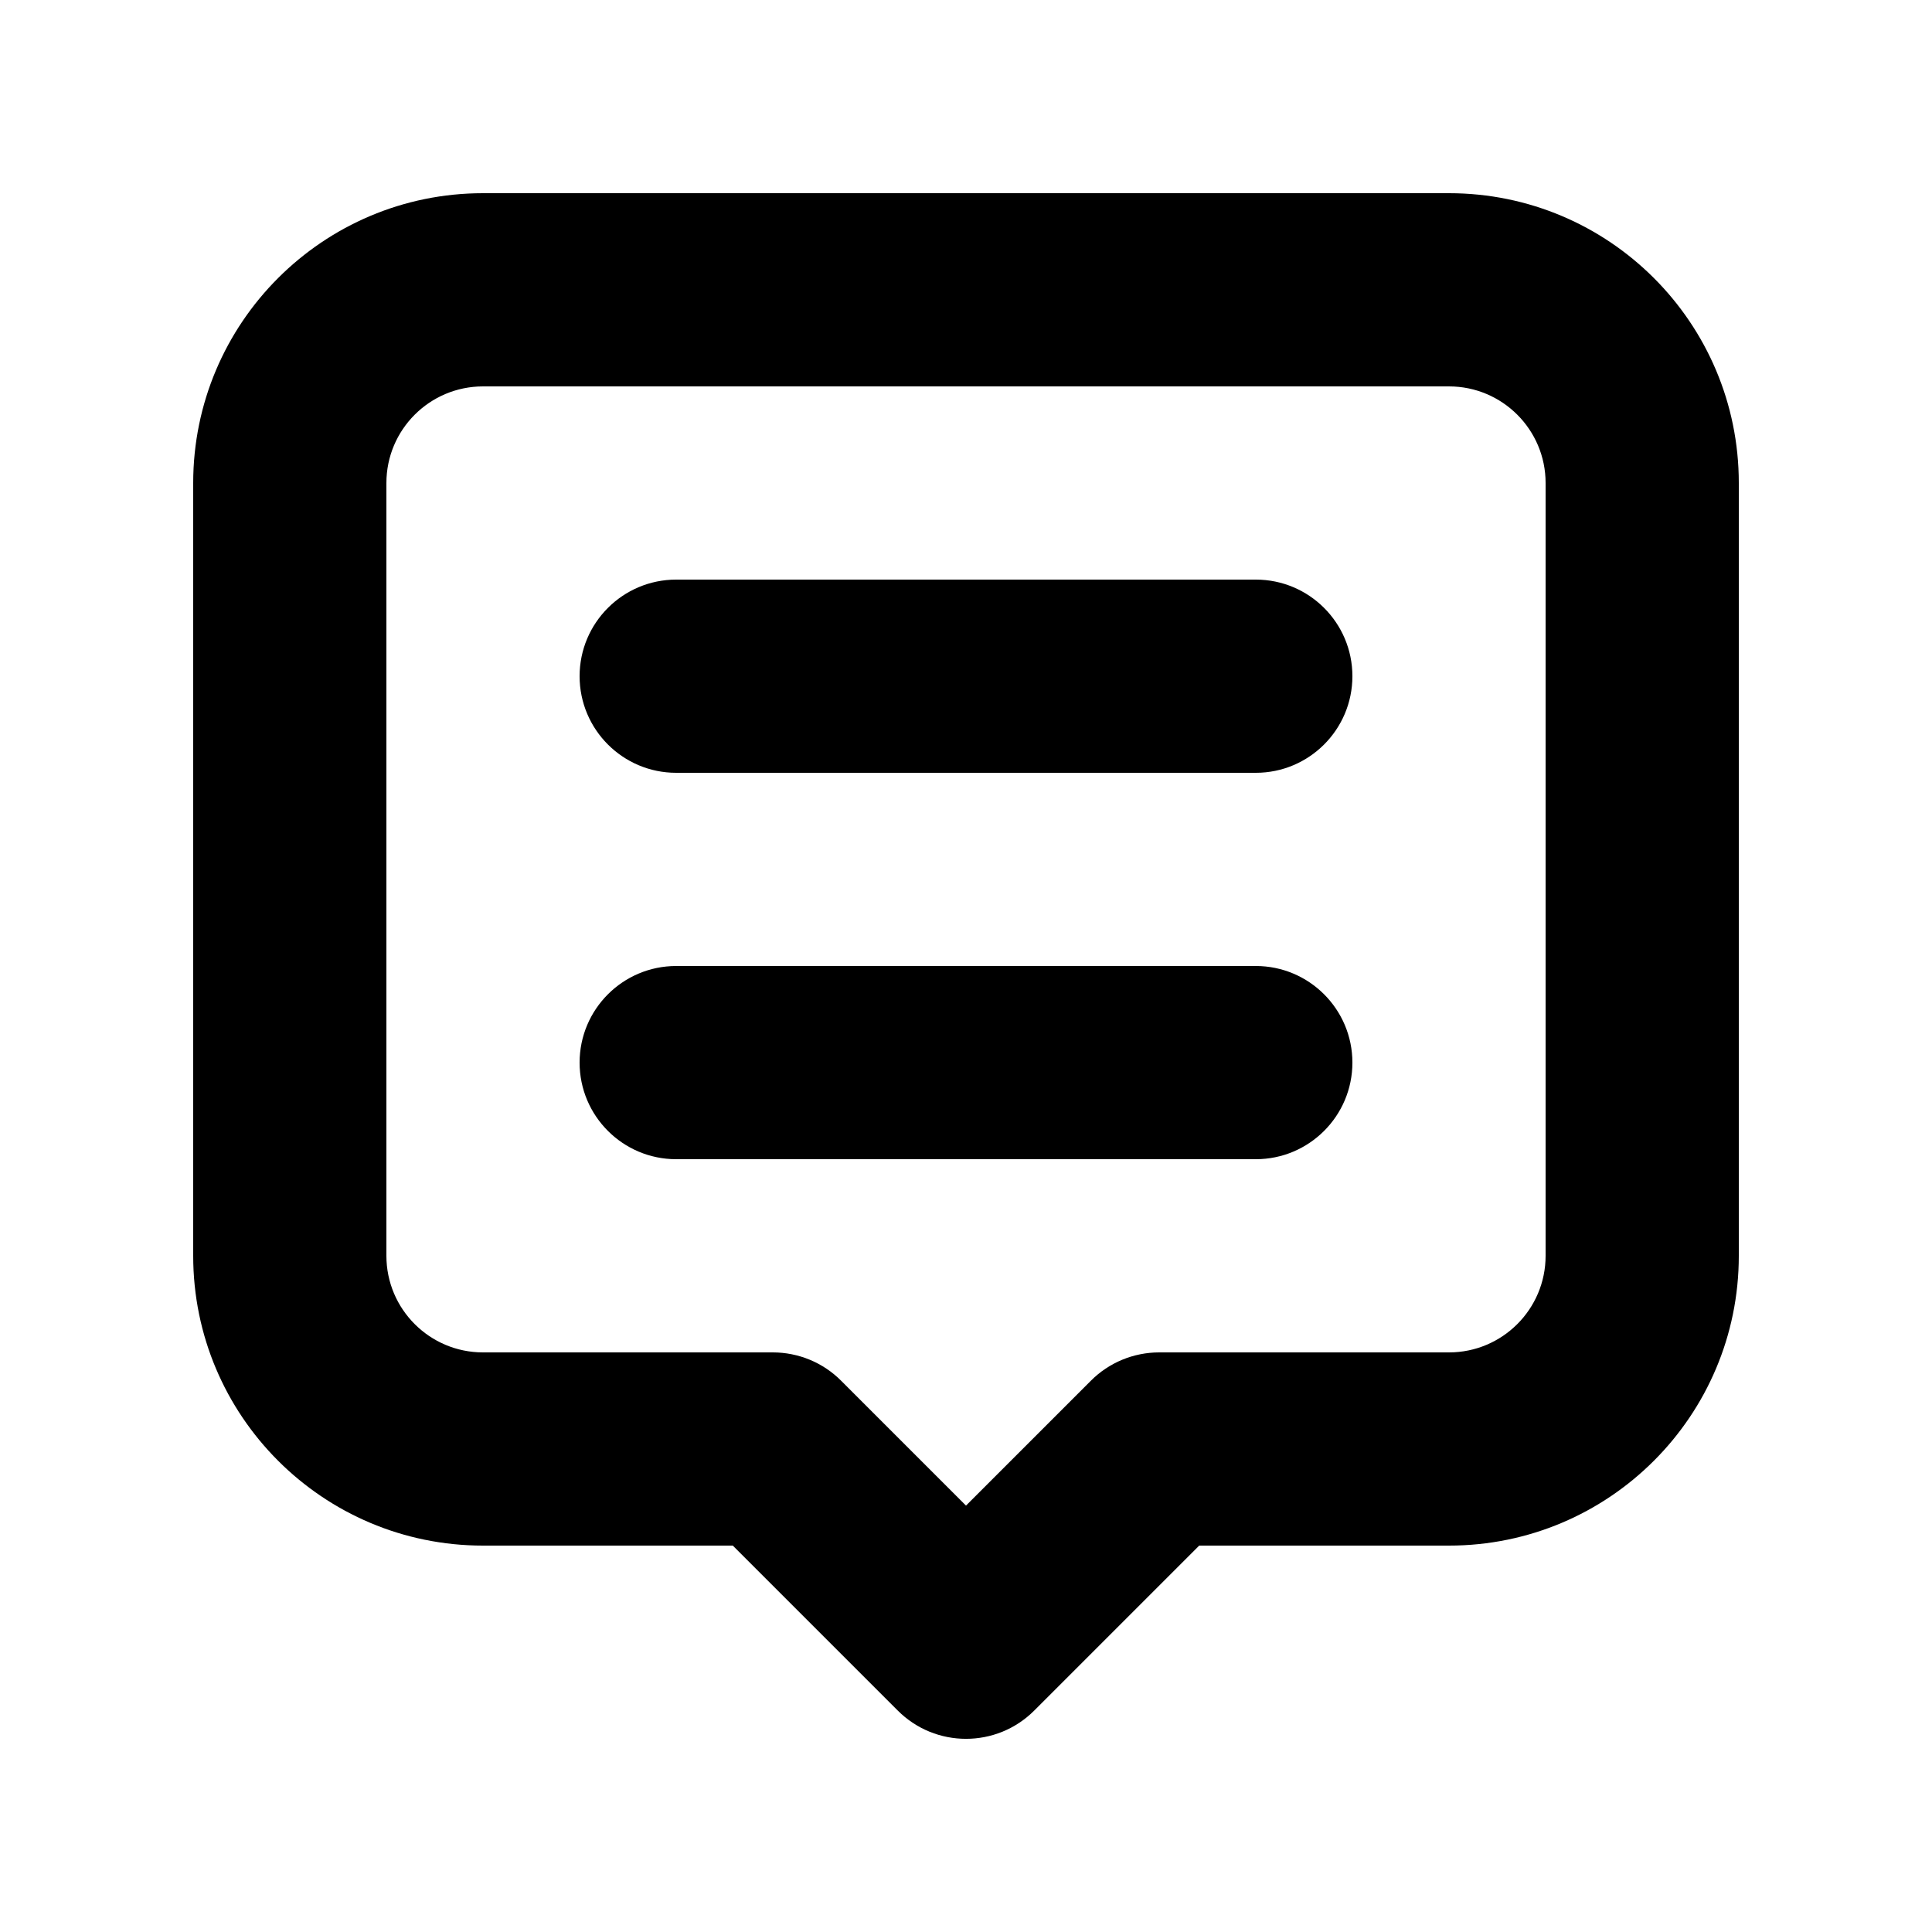 <svg width="20" height="20" viewBox="0 0 20 20" fill="none" xmlns="http://www.w3.org/2000/svg">
<path fill-rule="evenodd" clip-rule="evenodd" d="M15 2C16.657 2 18 3.343 18 5V13C18 14.657 16.657 16 15 16H12.414L10.707 17.707C10.317 18.098 9.683 18.098 9.293 17.707L7.586 16H5C3.343 16 2 14.657 2 13V5C2 3.343 3.343 2 5 2H15ZM15 4H5C4.448 4 4 4.448 4 5V13C4 13.552 4.448 14 5 14H8C8.265 14 8.52 14.105 8.707 14.293L10 15.586L11.293 14.293C11.48 14.105 11.735 14 12 14H15C15.552 14 16 13.552 16 13V5C16 4.448 15.552 4 15 4ZM13 10C13.552 10 14 10.448 14 11C14 11.552 13.552 12 13 12H7C6.448 12 6 11.552 6 11C6 10.448 6.448 10 7 10H13ZM13 6C13.552 6 14 6.448 14 7C14 7.552 13.552 8 13 8H7C6.448 8 6 7.552 6 7C6 6.448 6.448 6 7 6H13Z" fill="black"/>
</svg>
